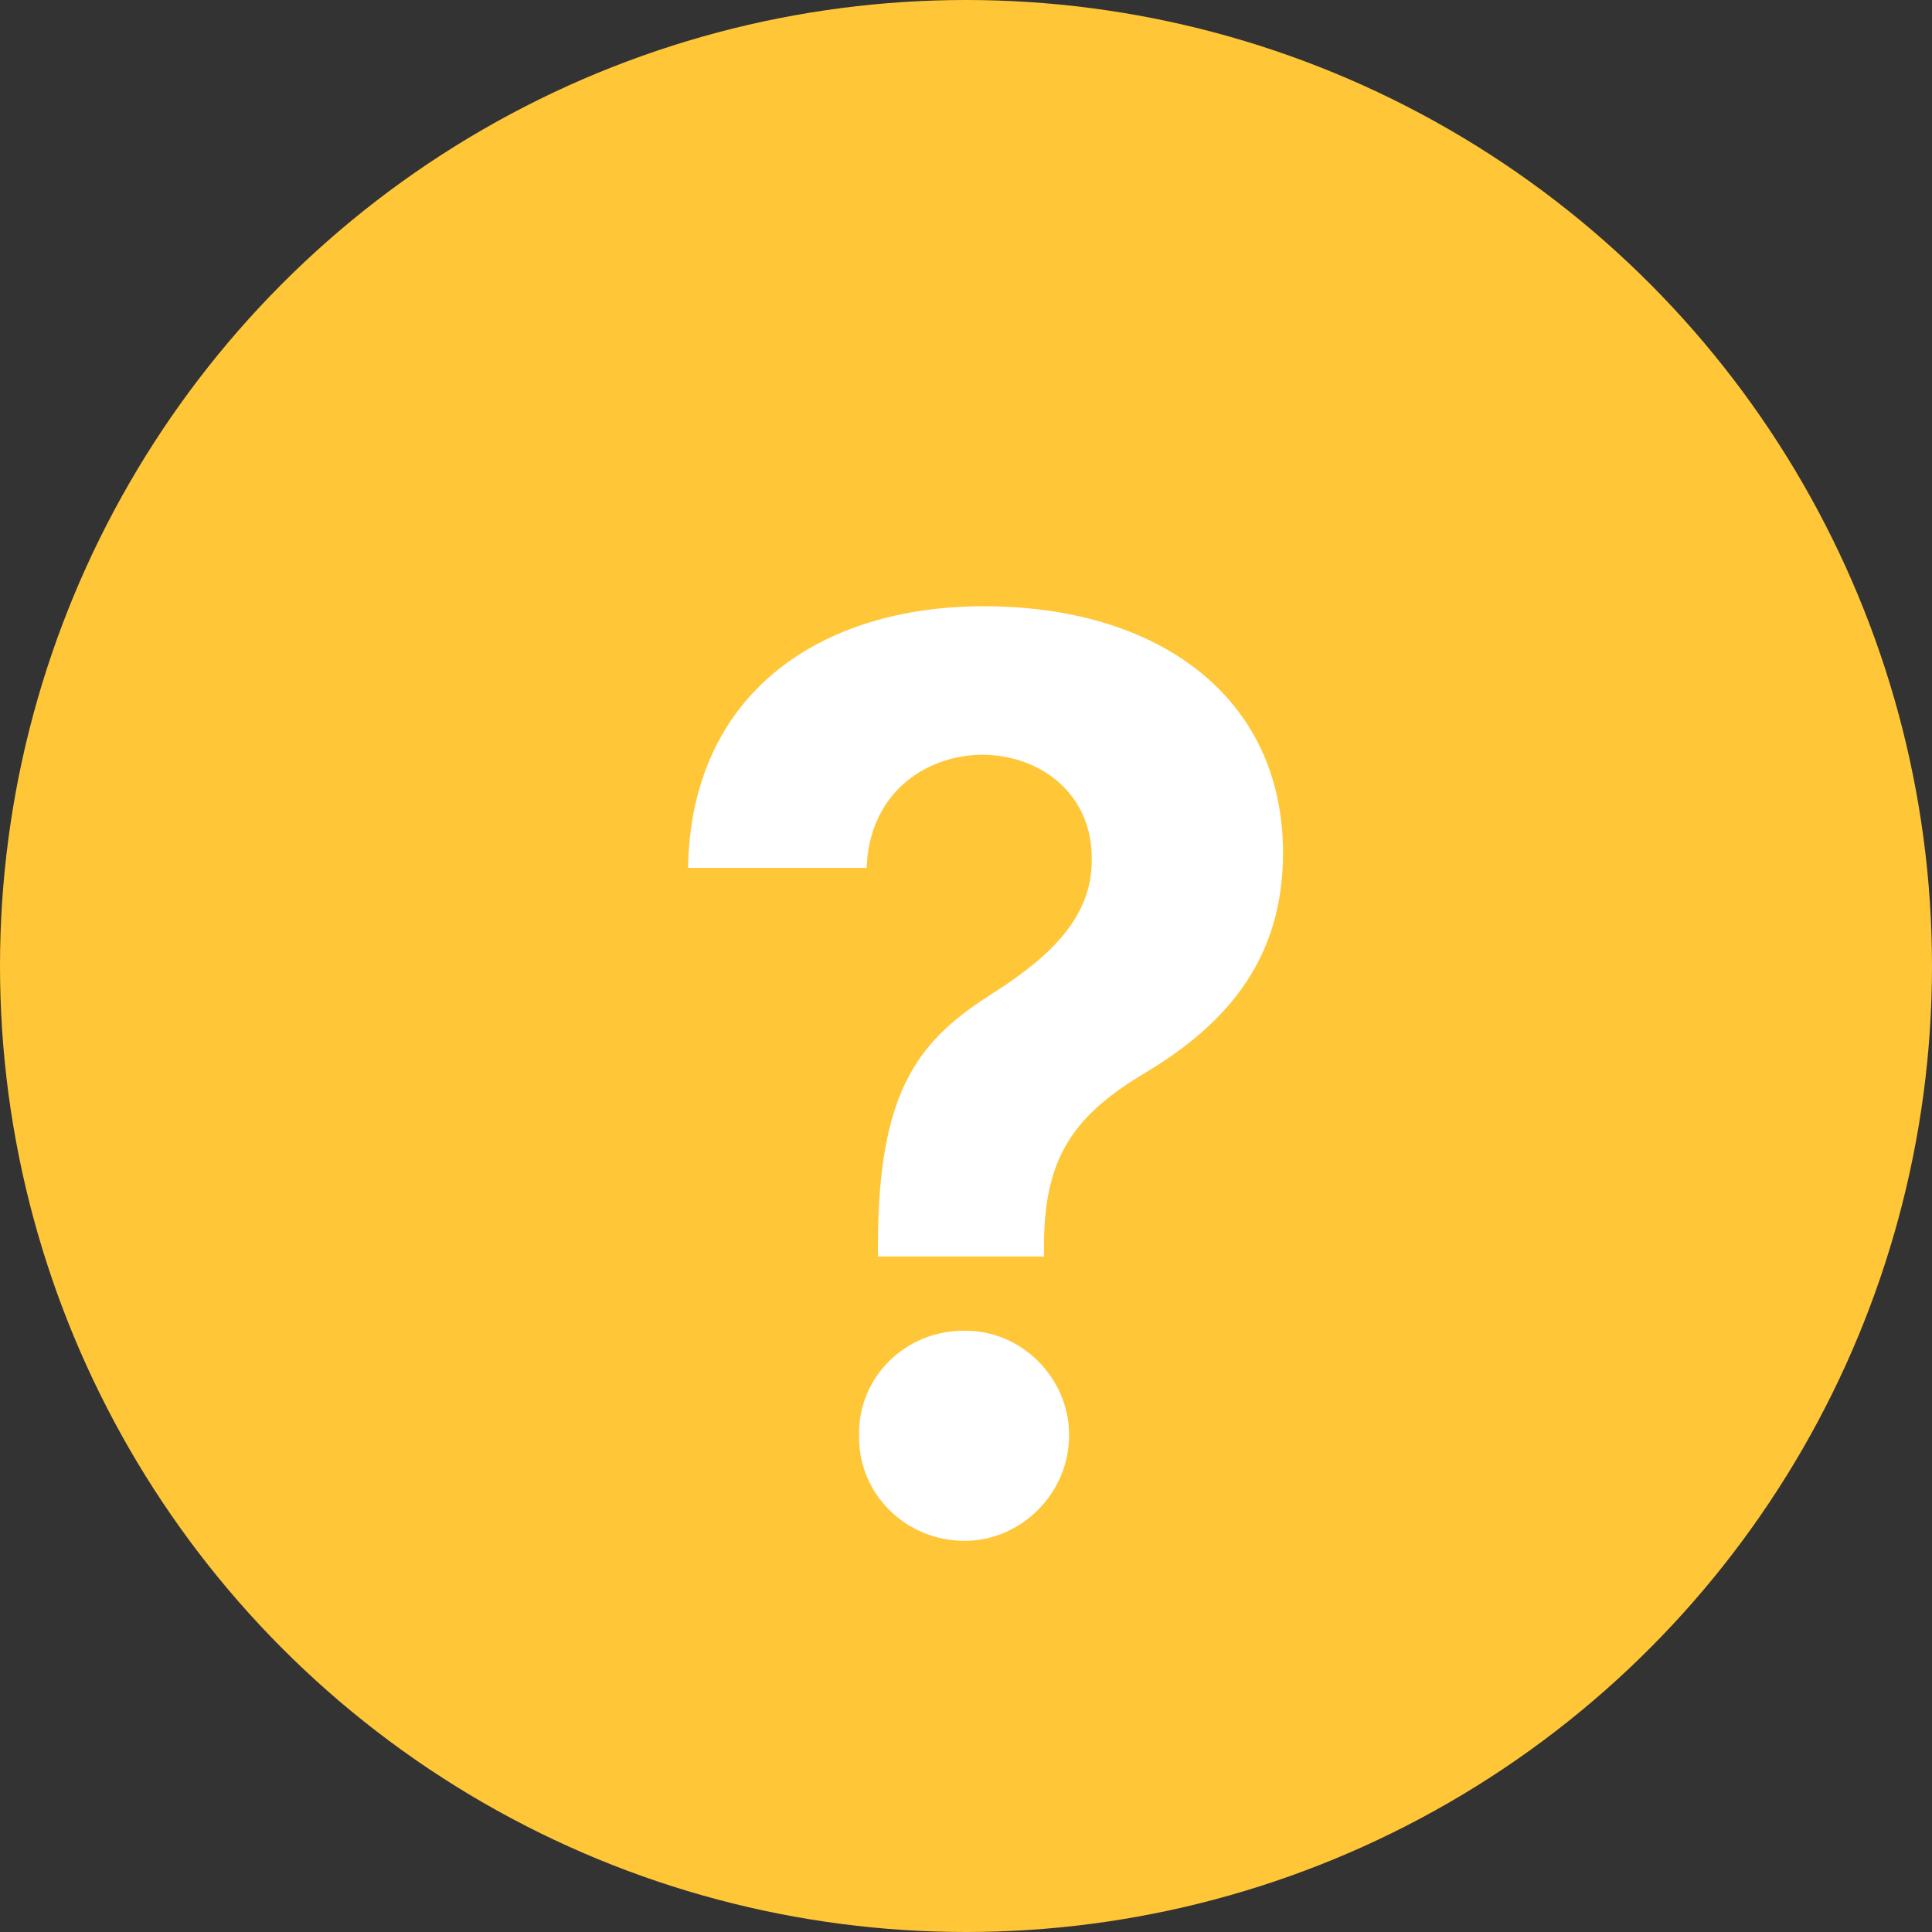 <svg width="24" height="24" viewBox="0 0 24 24" fill="none" xmlns="http://www.w3.org/2000/svg">
<rect x="0" y="0" width="24" height="24" fill="#333333" stroke="none"/>
<circle cx="12" cy="12" r="12" fill="#FFC737"/>
<path d="M10.906 15.438V15.609H12.969V15.438C12.977 14.344 13.367 13.836 14.25 13.312C15.273 12.695 15.938 11.883 15.938 10.594C15.938 8.664 14.398 7.531 12.219 7.531C10.219 7.531 8.586 8.586 8.547 10.781H10.766C10.797 9.867 11.477 9.383 12.203 9.375C12.961 9.383 13.57 9.891 13.562 10.672C13.57 11.391 13.047 11.875 12.375 12.312C11.438 12.898 10.914 13.492 10.906 15.438ZM10.672 17.828C10.656 18.555 11.25 19.141 11.984 19.141C12.68 19.141 13.281 18.555 13.281 17.828C13.281 17.109 12.68 16.523 11.984 16.531C11.25 16.523 10.656 17.109 10.672 17.828Z" fill="white"/>
</svg>
